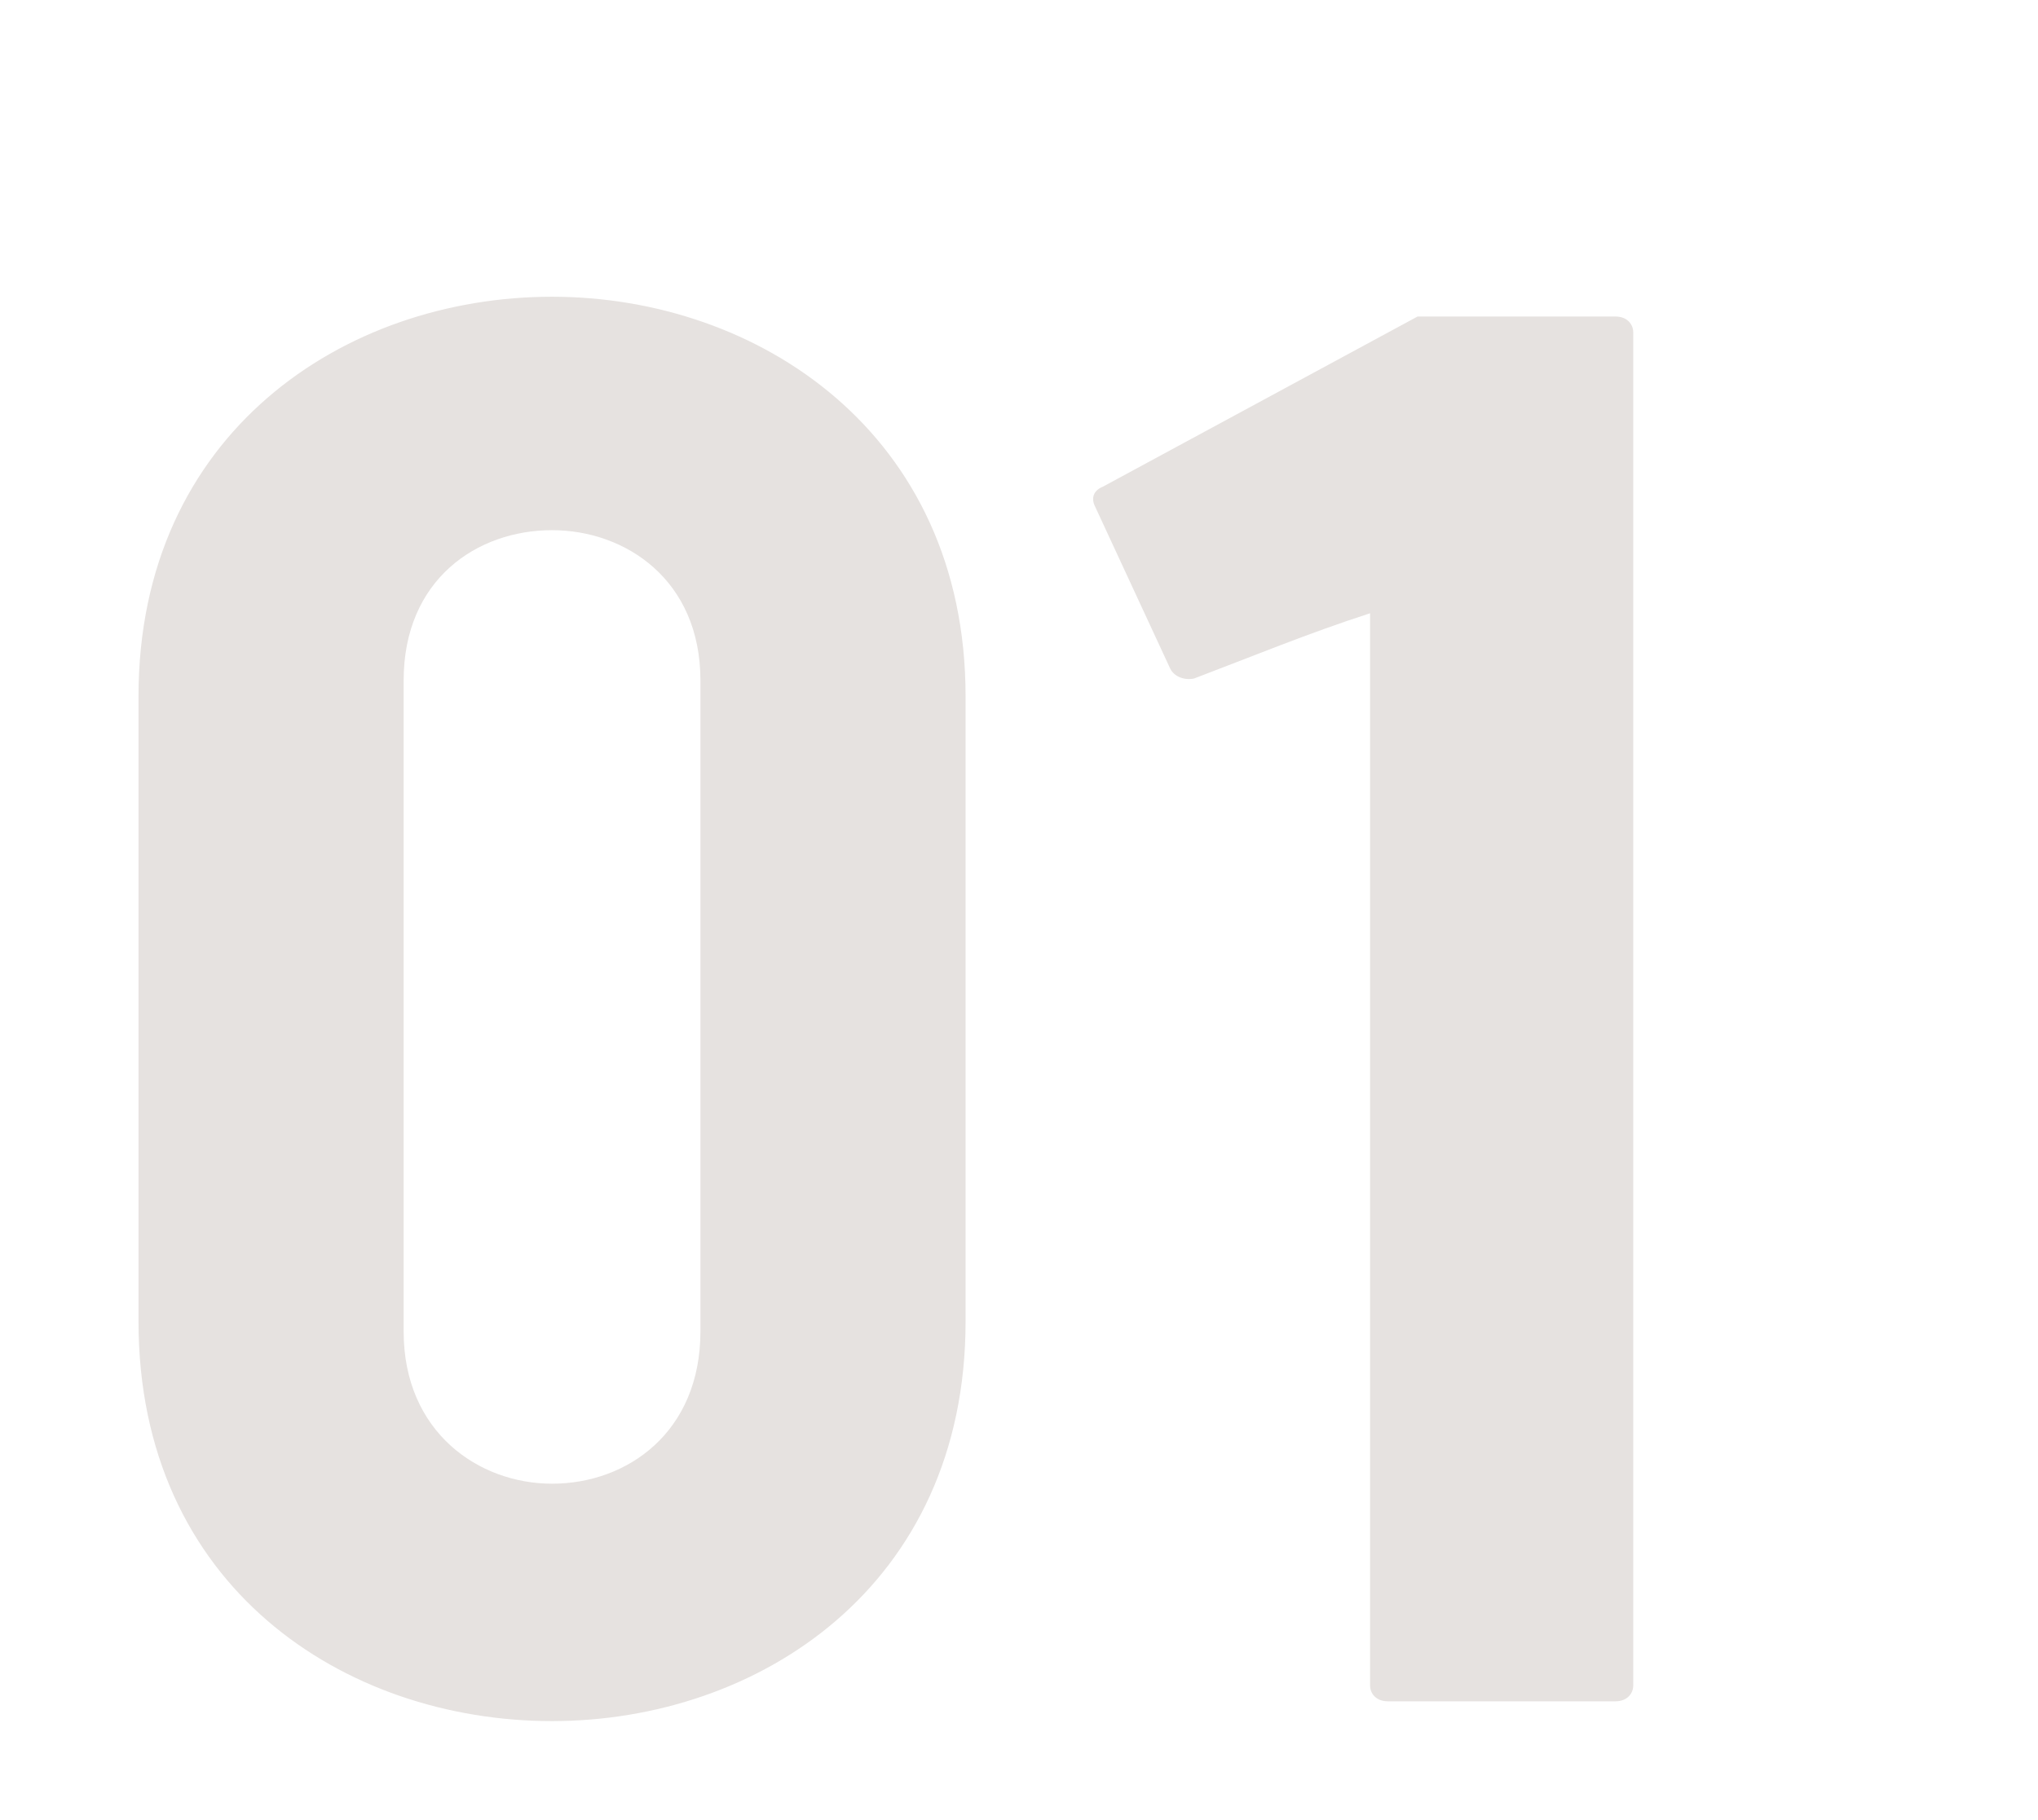 <svg width="103" height="92" viewBox="0 0 103 92" fill="none" xmlns="http://www.w3.org/2000/svg">
<g filter="url(#filter0_dd)">
<path d="M56.8 61.8V30.2C56.8 16.9 46.3 10 35.9 10C25.4 10 15 16.9 15 30.2V61.8C15 75.2 25.4 82 35.9 82C46.3 82 56.8 75.2 56.8 61.8ZM43.4 29.4V62.3C43.4 67.4 39.7 70 35.9 70C32.2 70 28.4 67.4 28.4 62.3V29.4C28.4 24.3 32.1 21.8 35.9 21.8C39.6 21.8 43.4 24.3 43.4 29.4ZM90.543 11.8C90.543 11.4 90.243 11 89.643 11H79.643L63.743 19.6C63.243 19.8 63.143 20.2 63.343 20.6L67.143 28.8C67.343 29.2 67.843 29.4 68.343 29.3C71.243 28.2 74.143 27 77.243 26V80.2C77.243 80.6 77.543 81 78.143 81H89.643C90.243 81 90.543 80.6 90.543 80.2V11.8Z" fill="#E6E2E0"/>
</g>
<defs>
<filter id="filter0_dd" x="0" y="0" width="102.543" height="92" filterUnits="userSpaceOnUse" color-interpolation-filters="sRGB">
<feFlood flood-opacity="0" result="BackgroundImageFix"/>
<feColorMatrix in="SourceAlpha" type="matrix" values="0 0 0 0 0 0 0 0 0 0 0 0 0 0 0 0 0 0 127 0" result="hardAlpha"/>
<feOffset dx="-10" dy="5"/>
<feGaussianBlur stdDeviation="2.5"/>
<feColorMatrix type="matrix" values="0 0 0 0 0.702 0 0 0 0 0.737 0 0 0 0 0.773 0 0 0 1 0"/>
<feBlend mode="normal" in2="BackgroundImageFix" result="effect1_dropShadow"/>
<feColorMatrix in="SourceAlpha" type="matrix" values="0 0 0 0 0 0 0 0 0 0 0 0 0 0 0 0 0 0 127 0" result="hardAlpha"/>
<feOffset dx="2"/>
<feGaussianBlur stdDeviation="5"/>
<feColorMatrix type="matrix" values="0 0 0 0 1 0 0 0 0 1 0 0 0 0 1 0 0 0 0.8 0"/>
<feBlend mode="normal" in2="effect1_dropShadow" result="effect2_dropShadow"/>
<feBlend mode="normal" in="SourceGraphic" in2="effect2_dropShadow" result="shape"/>
</filter>
</defs>
</svg>
